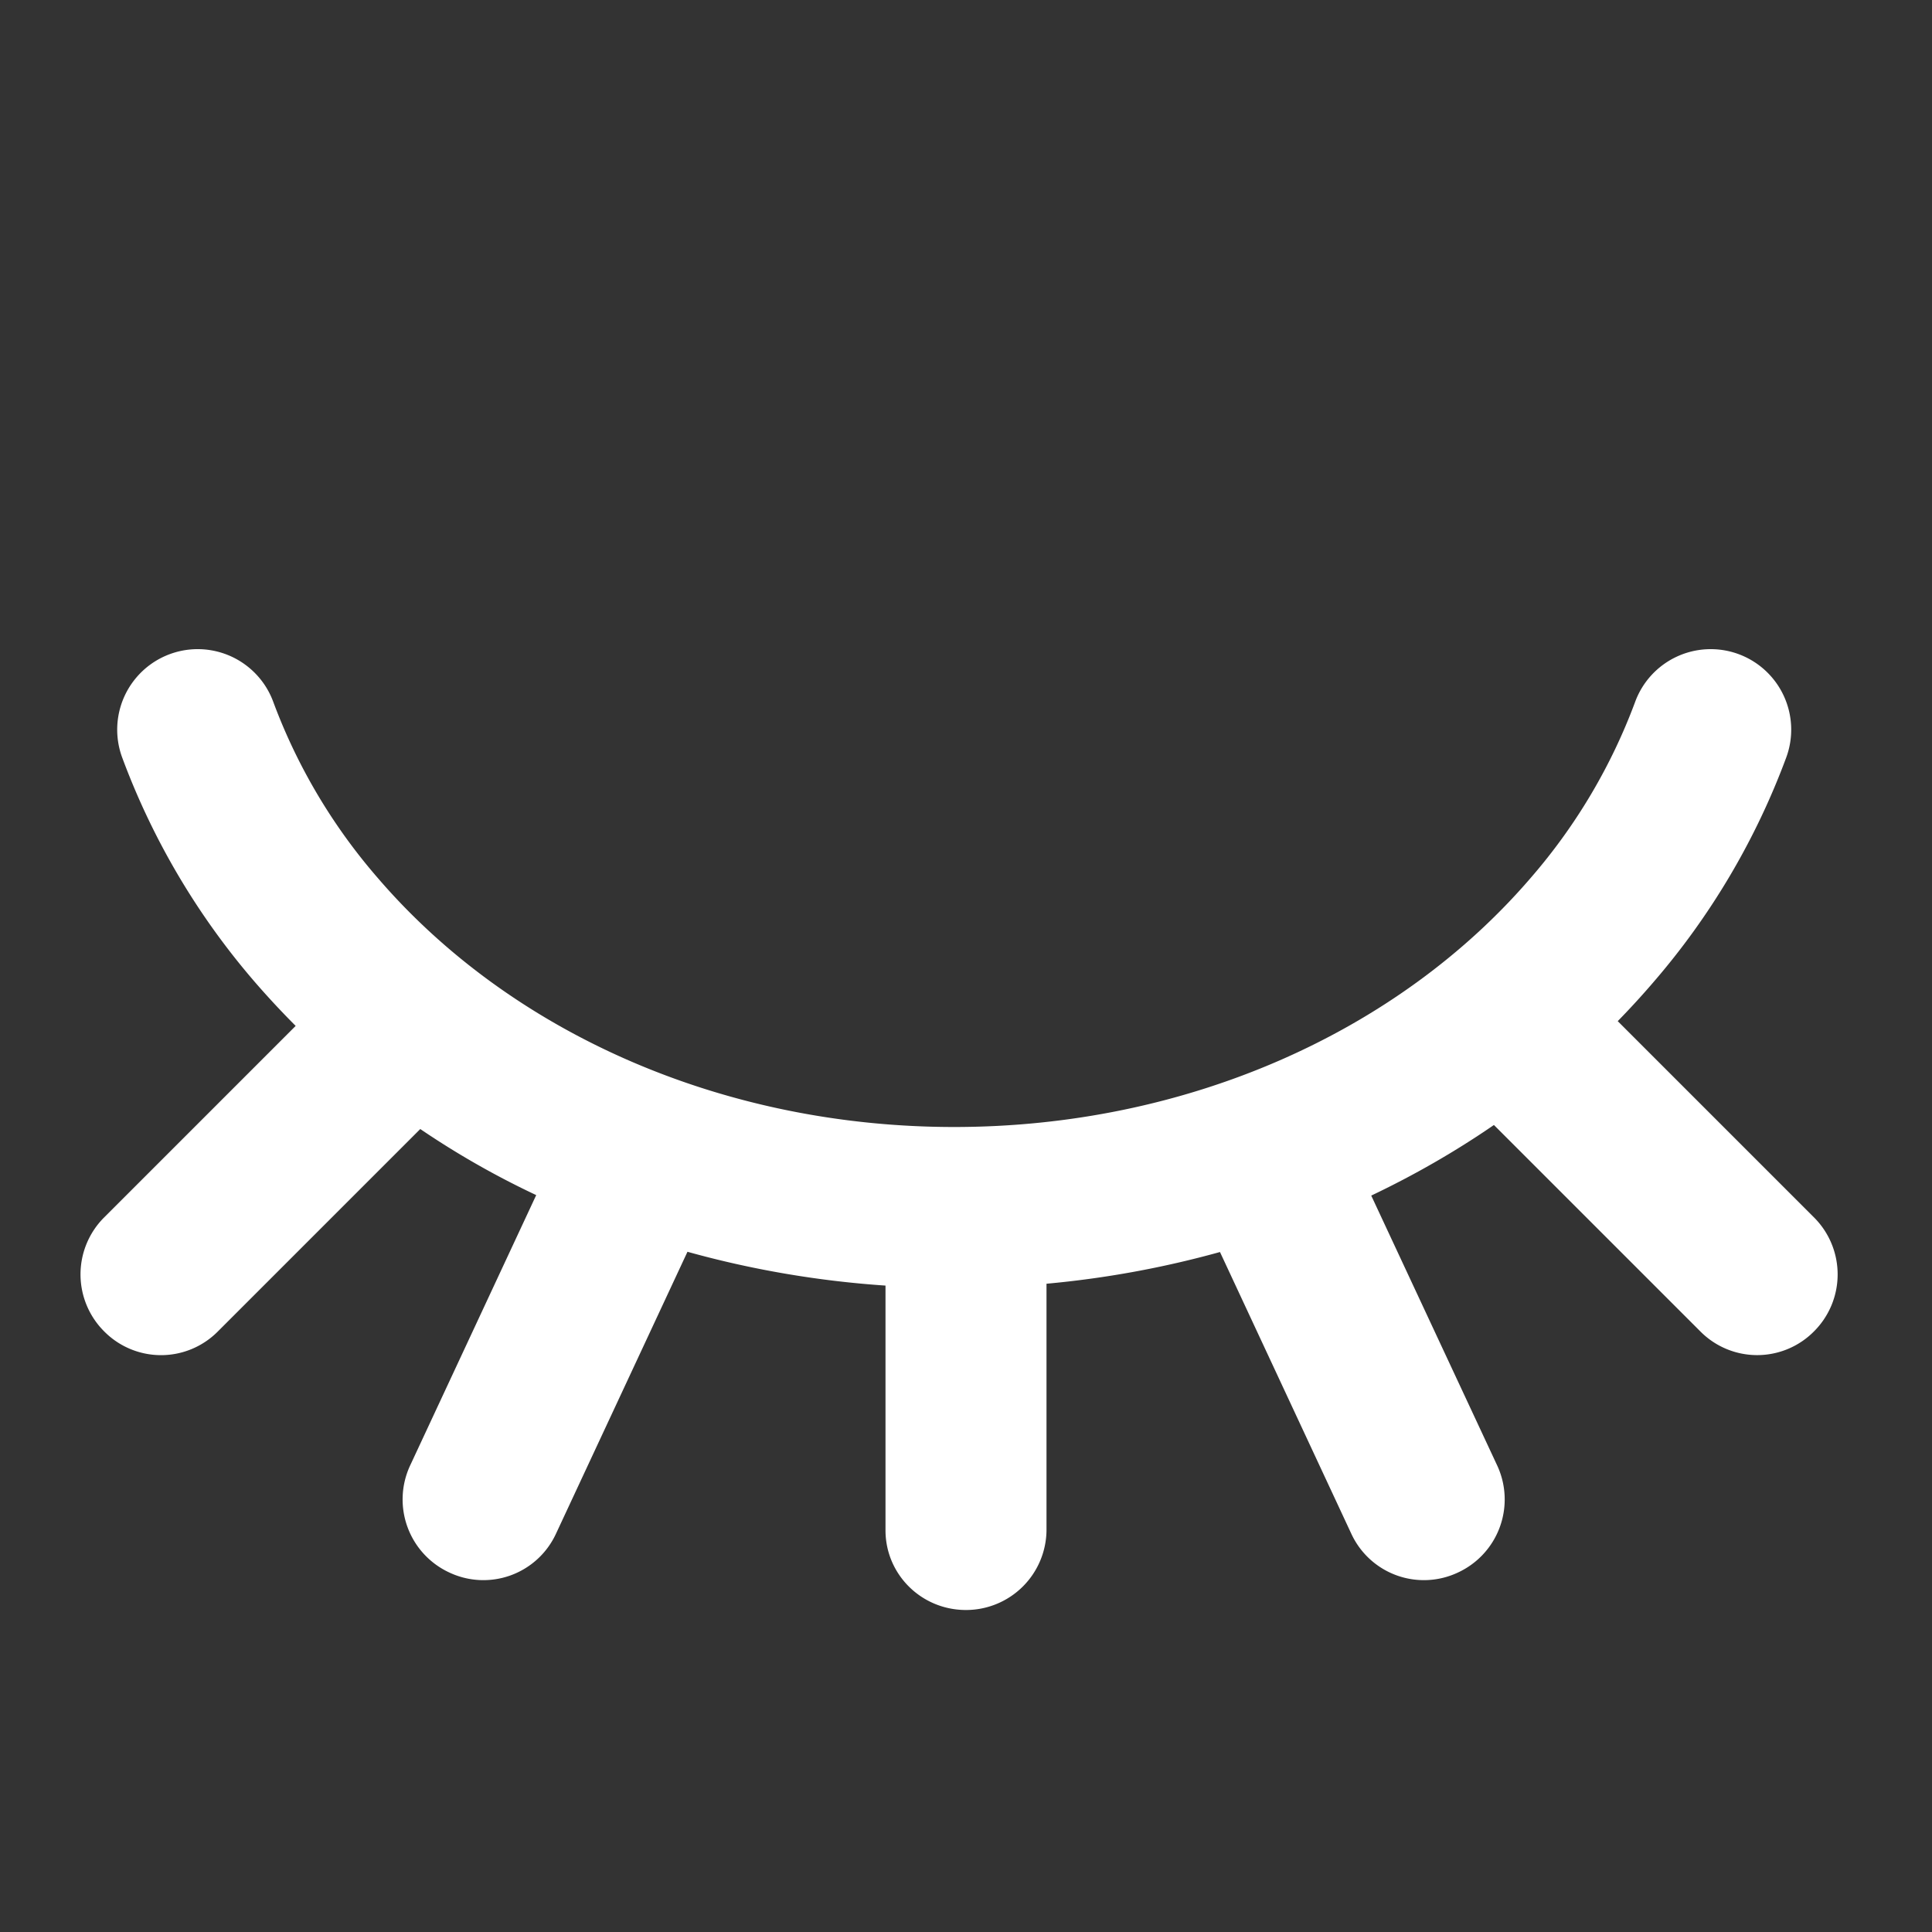 <?xml version="1.0" standalone="no"?><!DOCTYPE svg PUBLIC "-//W3C//DTD SVG 1.1//EN" "http://www.w3.org/Graphics/SVG/1.1/DTD/svg11.dtd"><svg t="1681803296652" class="icon" viewBox="0 0 1024 1024" version="1.1" xmlns="http://www.w3.org/2000/svg" p-id="3901" xmlns:xlink="http://www.w3.org/1999/xlink" width="200" height="200"><rect x="0" y="0" width="1024" height="1024" fill="#333333" stroke="none"/><path d="M469.333 681.387c-36.053-2.432-71.253-8.533-104.96-17.92l-69.803 149.675a42.368 42.368 0 0 1-56.533 20.267 42.667 42.667 0 0 1-20.821-56.32l66.987-143.659a451.712 451.712 0 0 1-148.907-112.683 388.693 388.693 0 0 1-70.571-119.339 42.667 42.667 0 1 1 80.128-29.355 303.445 303.445 0 0 0 55.211 93.099C270.635 547.413 383.019 597.333 505.728 597.333c122.752 0 235.136-49.963 305.707-132.181a303.445 303.445 0 0 0 55.211-93.099 42.667 42.667 0 0 1 80.128 29.355 388.693 388.693 0 0 1-70.571 119.339 423.68 423.68 0 0 1-18.773 20.48l104.363 104.363a42.667 42.667 0 0 1-0.299 60.032 42.368 42.368 0 0 1-60.032 0.299l-109.653-109.653c-20.48 14.08-42.24 26.581-65.024 37.419l66.901 143.36a42.667 42.667 0 0 1-20.821 56.363 42.368 42.368 0 0 1-56.533-20.267l-69.717-149.547a520.533 520.533 0 0 1-91.947 16.811v130.645A42.667 42.667 0 0 1 512 853.333c-23.723 0-42.667-18.944-42.667-42.24v-129.707z" fill="#ffffff" p-id="3902"></path><path d="M176.128 524.373a42.368 42.368 0 0 1 60.032 0.256 42.667 42.667 0 0 1 0.299 60.075l-121.216 121.216a42.368 42.368 0 0 1-60.075-0.299 42.667 42.667 0 0 1-0.299-60.032l121.259-121.259z" fill="#ffffff" p-id="3903"></path></svg>